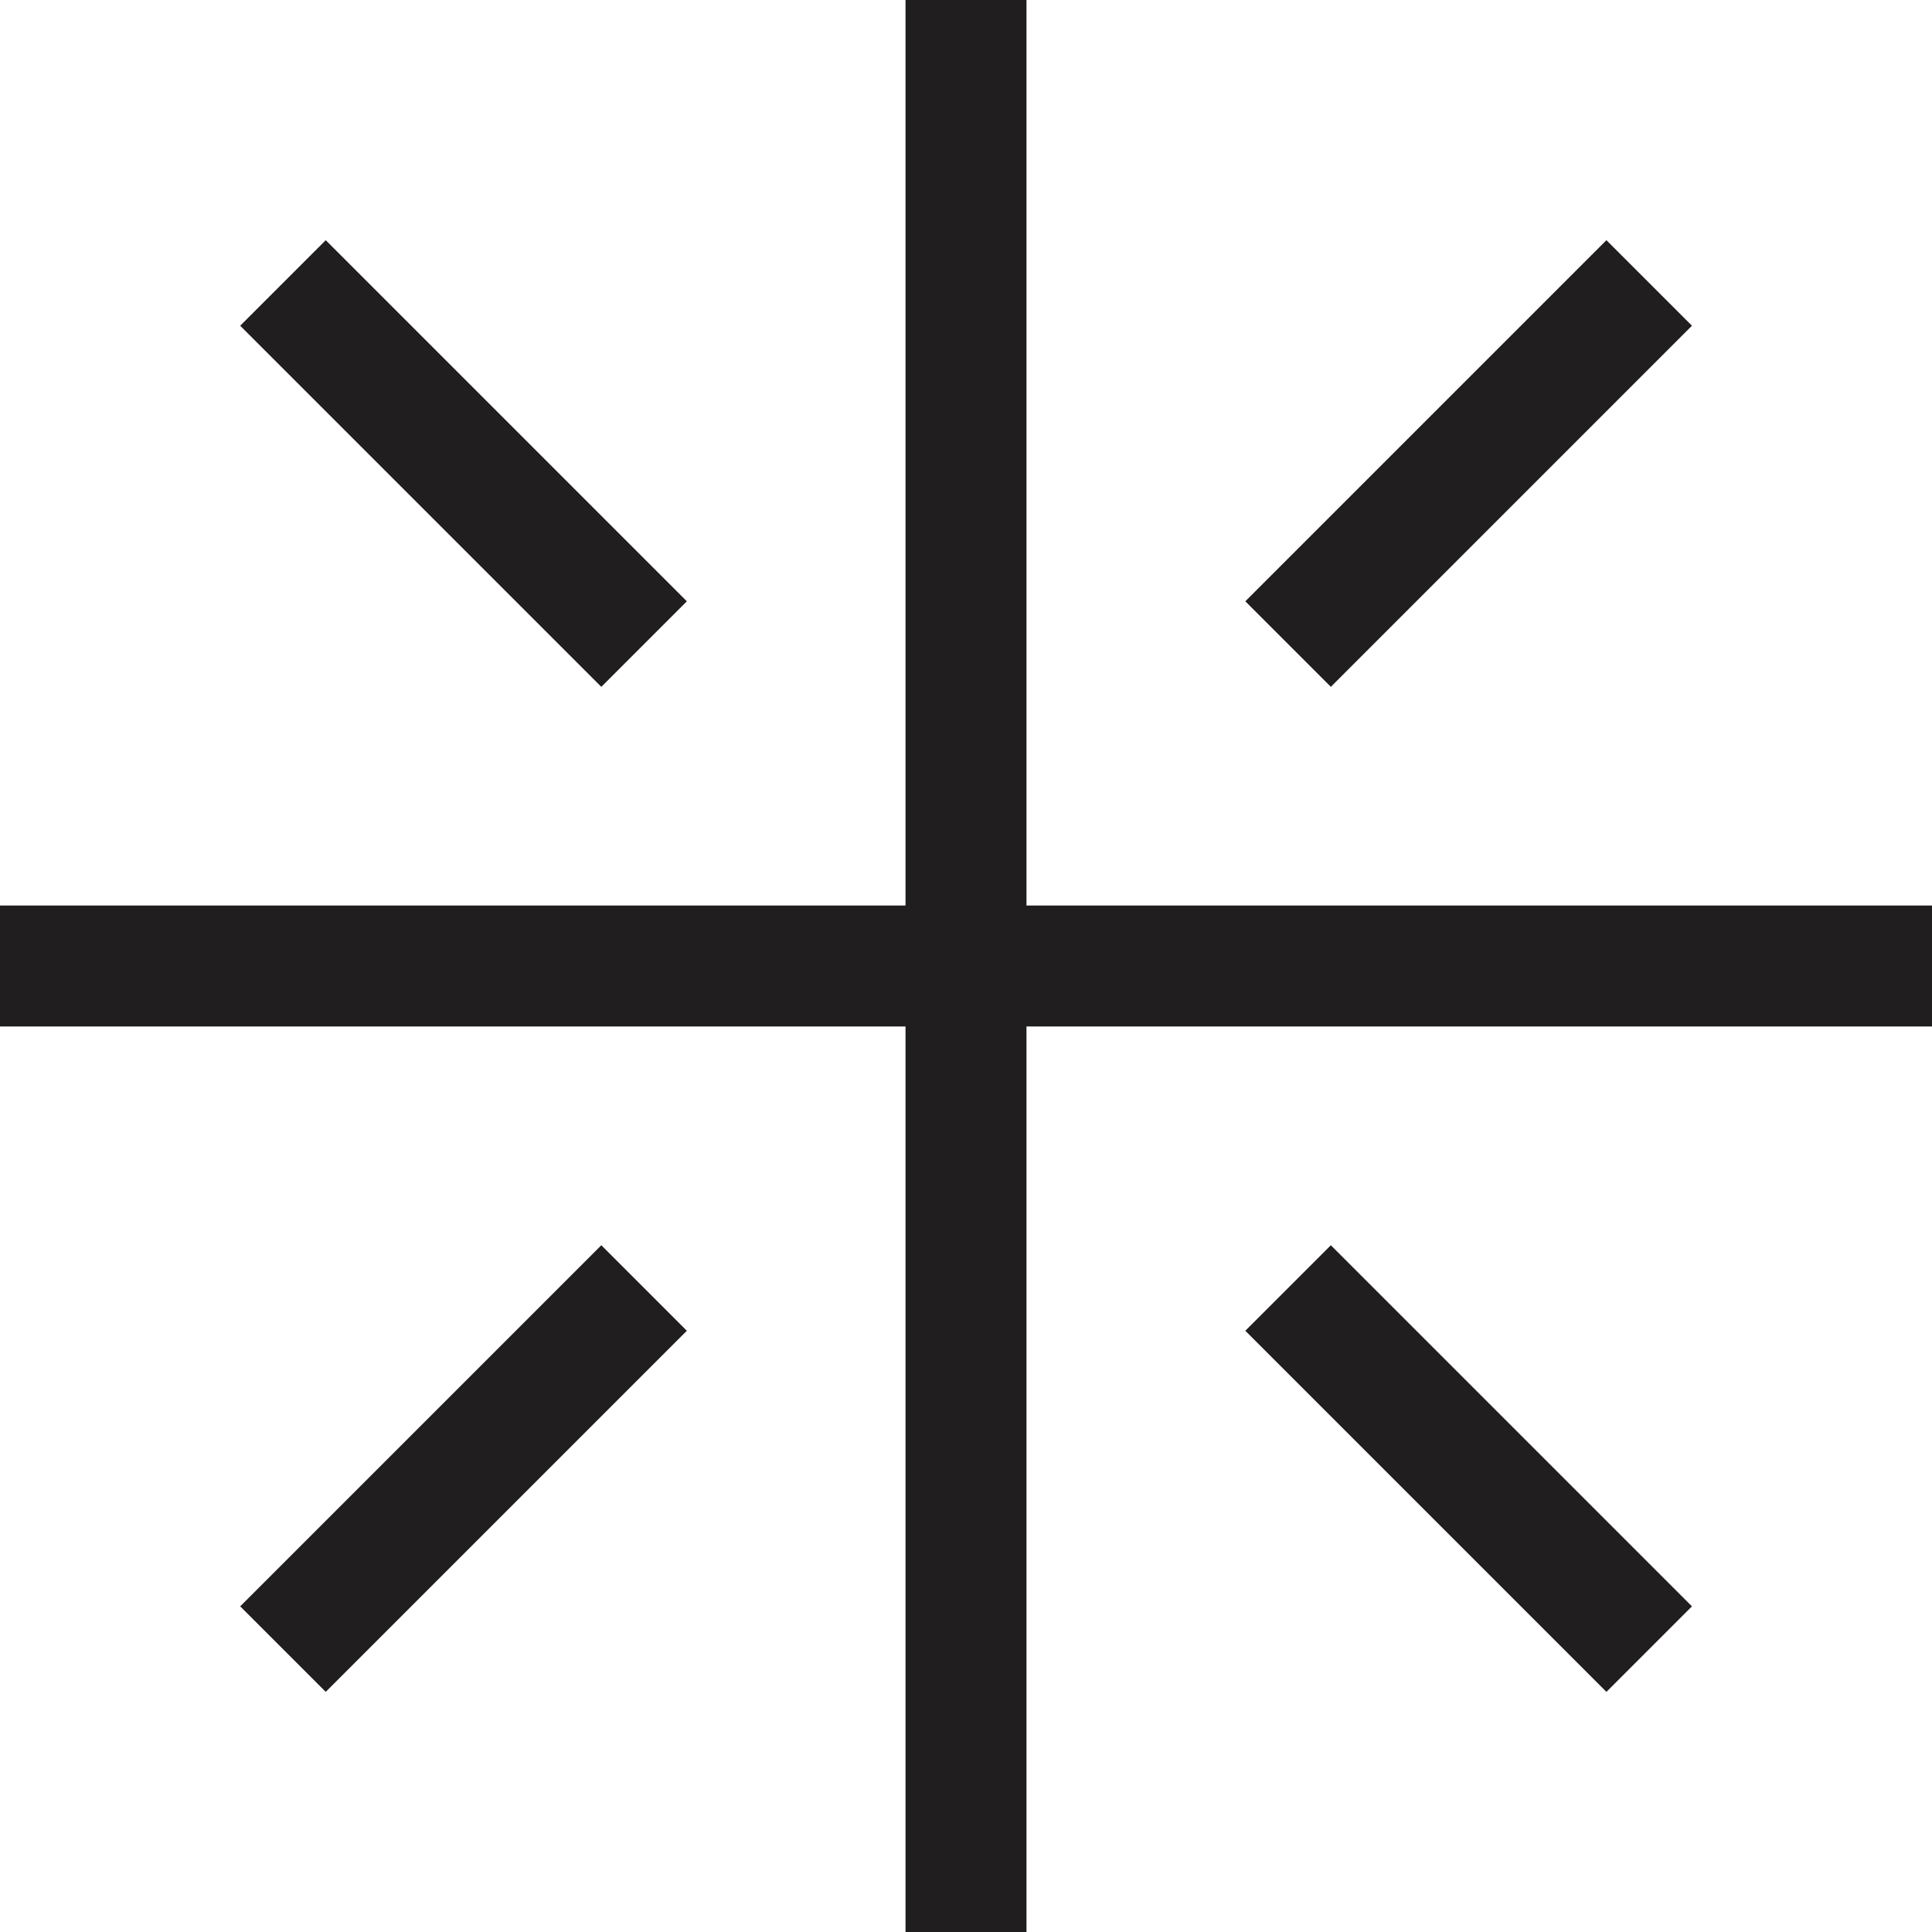<svg id="_01" data-name="01" xmlns="http://www.w3.org/2000/svg" xmlns:xlink="http://www.w3.org/1999/xlink" width="23.958" height="23.958" viewBox="0 0 23.958 23.958">
  <defs>
    <clipPath id="clip-path">
      <rect id="Rectangle_165" data-name="Rectangle 165" width="23.958" height="23.958" fill="none" stroke="#707070" stroke-width="1.5"/>
    </clipPath>
  </defs>
  <g id="Group_425" data-name="Group 425" transform="translate(0 0)">
    <g id="Group_424" data-name="Group 424" clip-path="url(#clip-path)">
      <line id="Line_35" data-name="Line 35" y2="23.958" transform="translate(11.979 0)" fill="none" stroke="#211e1f" stroke-miterlimit="10" stroke-width="1.5"/>
      <line id="Line_36" data-name="Line 36" x1="23.958" transform="translate(0 11.979)" fill="none" stroke="#211e1f" stroke-miterlimit="10" stroke-width="1.5"/>
    </g>
  </g>
  <line id="Line_37" data-name="Line 37" x1="4.478" y1="4.478" transform="translate(3.509 3.509)" fill="none" stroke="#211e1f" stroke-miterlimit="10" stroke-width="1.5"/>
  <line id="Line_38" data-name="Line 38" x1="4.478" y1="4.478" transform="translate(15.973 15.972)" fill="none" stroke="#211e1f" stroke-miterlimit="10" stroke-width="1.5"/>
  <line id="Line_39" data-name="Line 39" y1="4.478" x2="4.478" transform="translate(15.973 3.509)" fill="none" stroke="#211e1f" stroke-miterlimit="10" stroke-width="1.5"/>
  <line id="Line_40" data-name="Line 40" y1="4.478" x2="4.478" transform="translate(3.509 15.972)" fill="none" stroke="#211e1f" stroke-miterlimit="10" stroke-width="1.5"/>
</svg>
